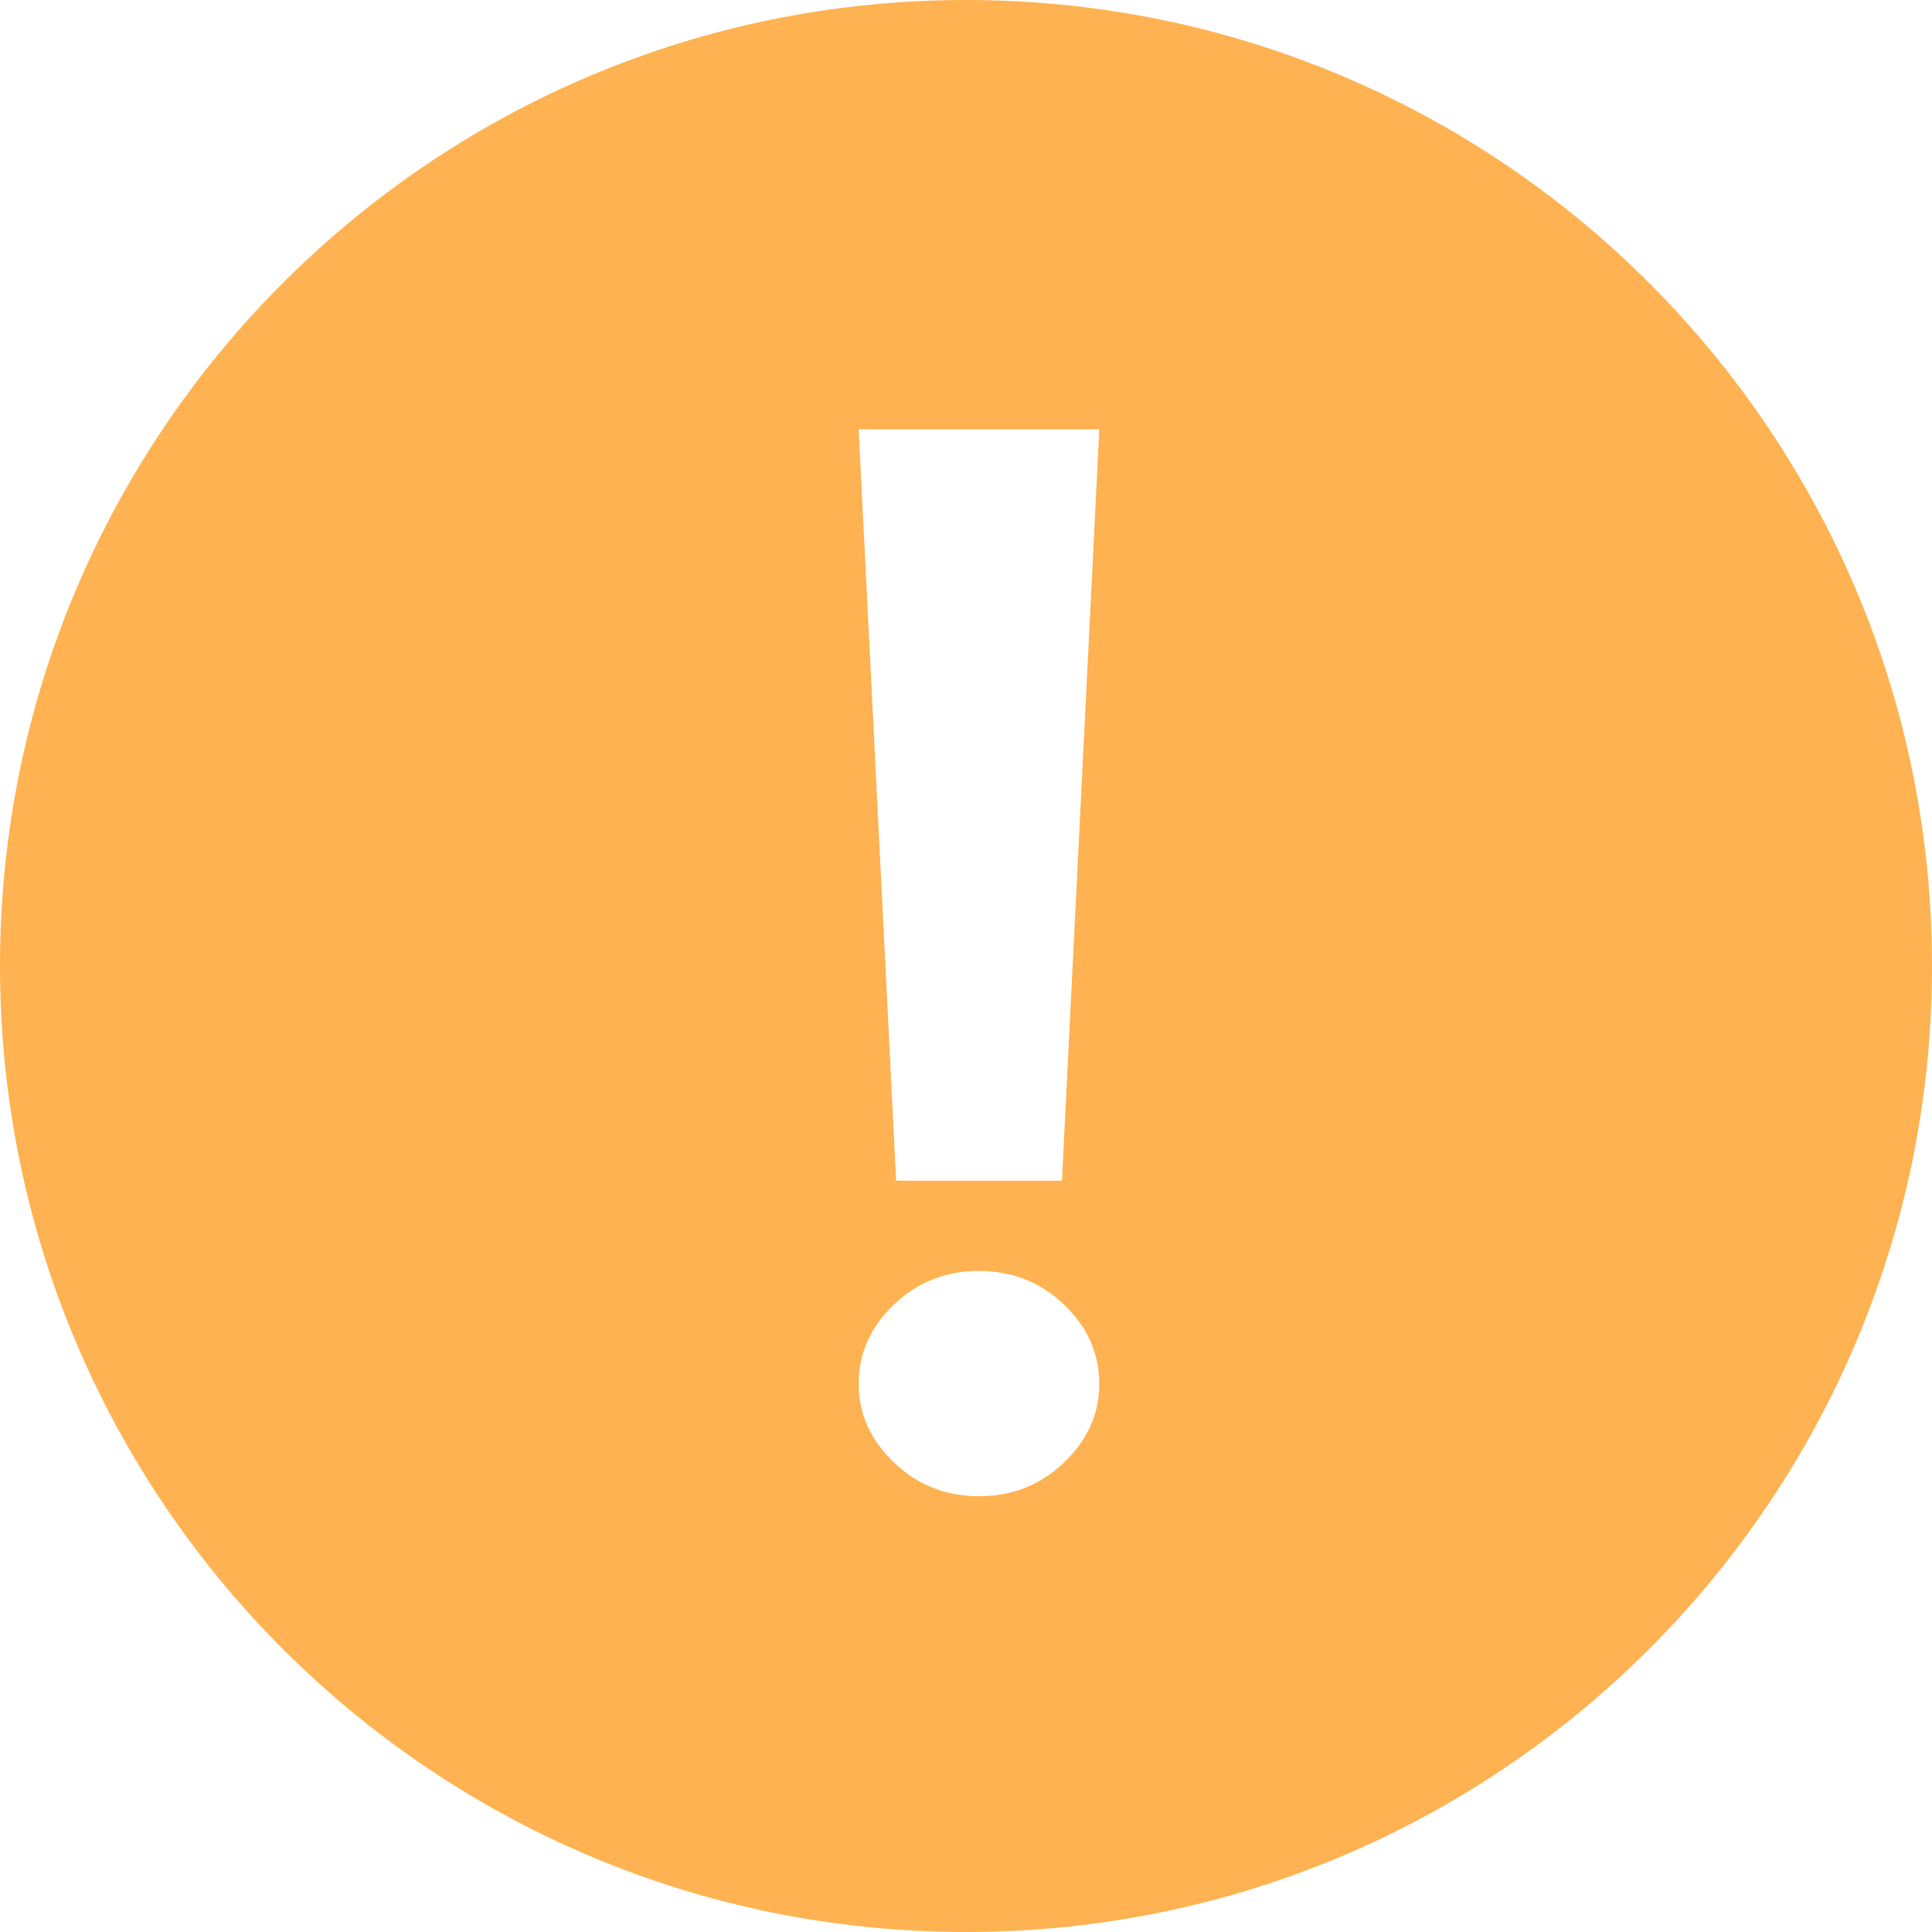 <svg width="18" height="18" viewBox="0 0 18 18" fill="none" xmlns="http://www.w3.org/2000/svg">
<path fill-rule="evenodd" clip-rule="evenodd" d="M9 18C13.971 18 18 13.971 18 9C18 4.029 13.971 0 9 0C4.029 0 0 4.029 0 9C0 13.971 4.029 18 9 18ZM8.349 11H9.894L10.242 4H8L8.349 11ZM8 12.894C8 13.171 8.109 13.415 8.328 13.625C8.547 13.835 8.811 13.94 9.121 13.94C9.431 13.94 9.695 13.835 9.914 13.625C10.133 13.415 10.242 13.171 10.242 12.894C10.242 12.611 10.133 12.365 9.914 12.155C9.695 11.946 9.431 11.841 9.121 11.841C8.811 11.841 8.547 11.946 8.328 12.155C8.109 12.365 8 12.611 8 12.894Z" fill="#FEB251"/>
</svg>
